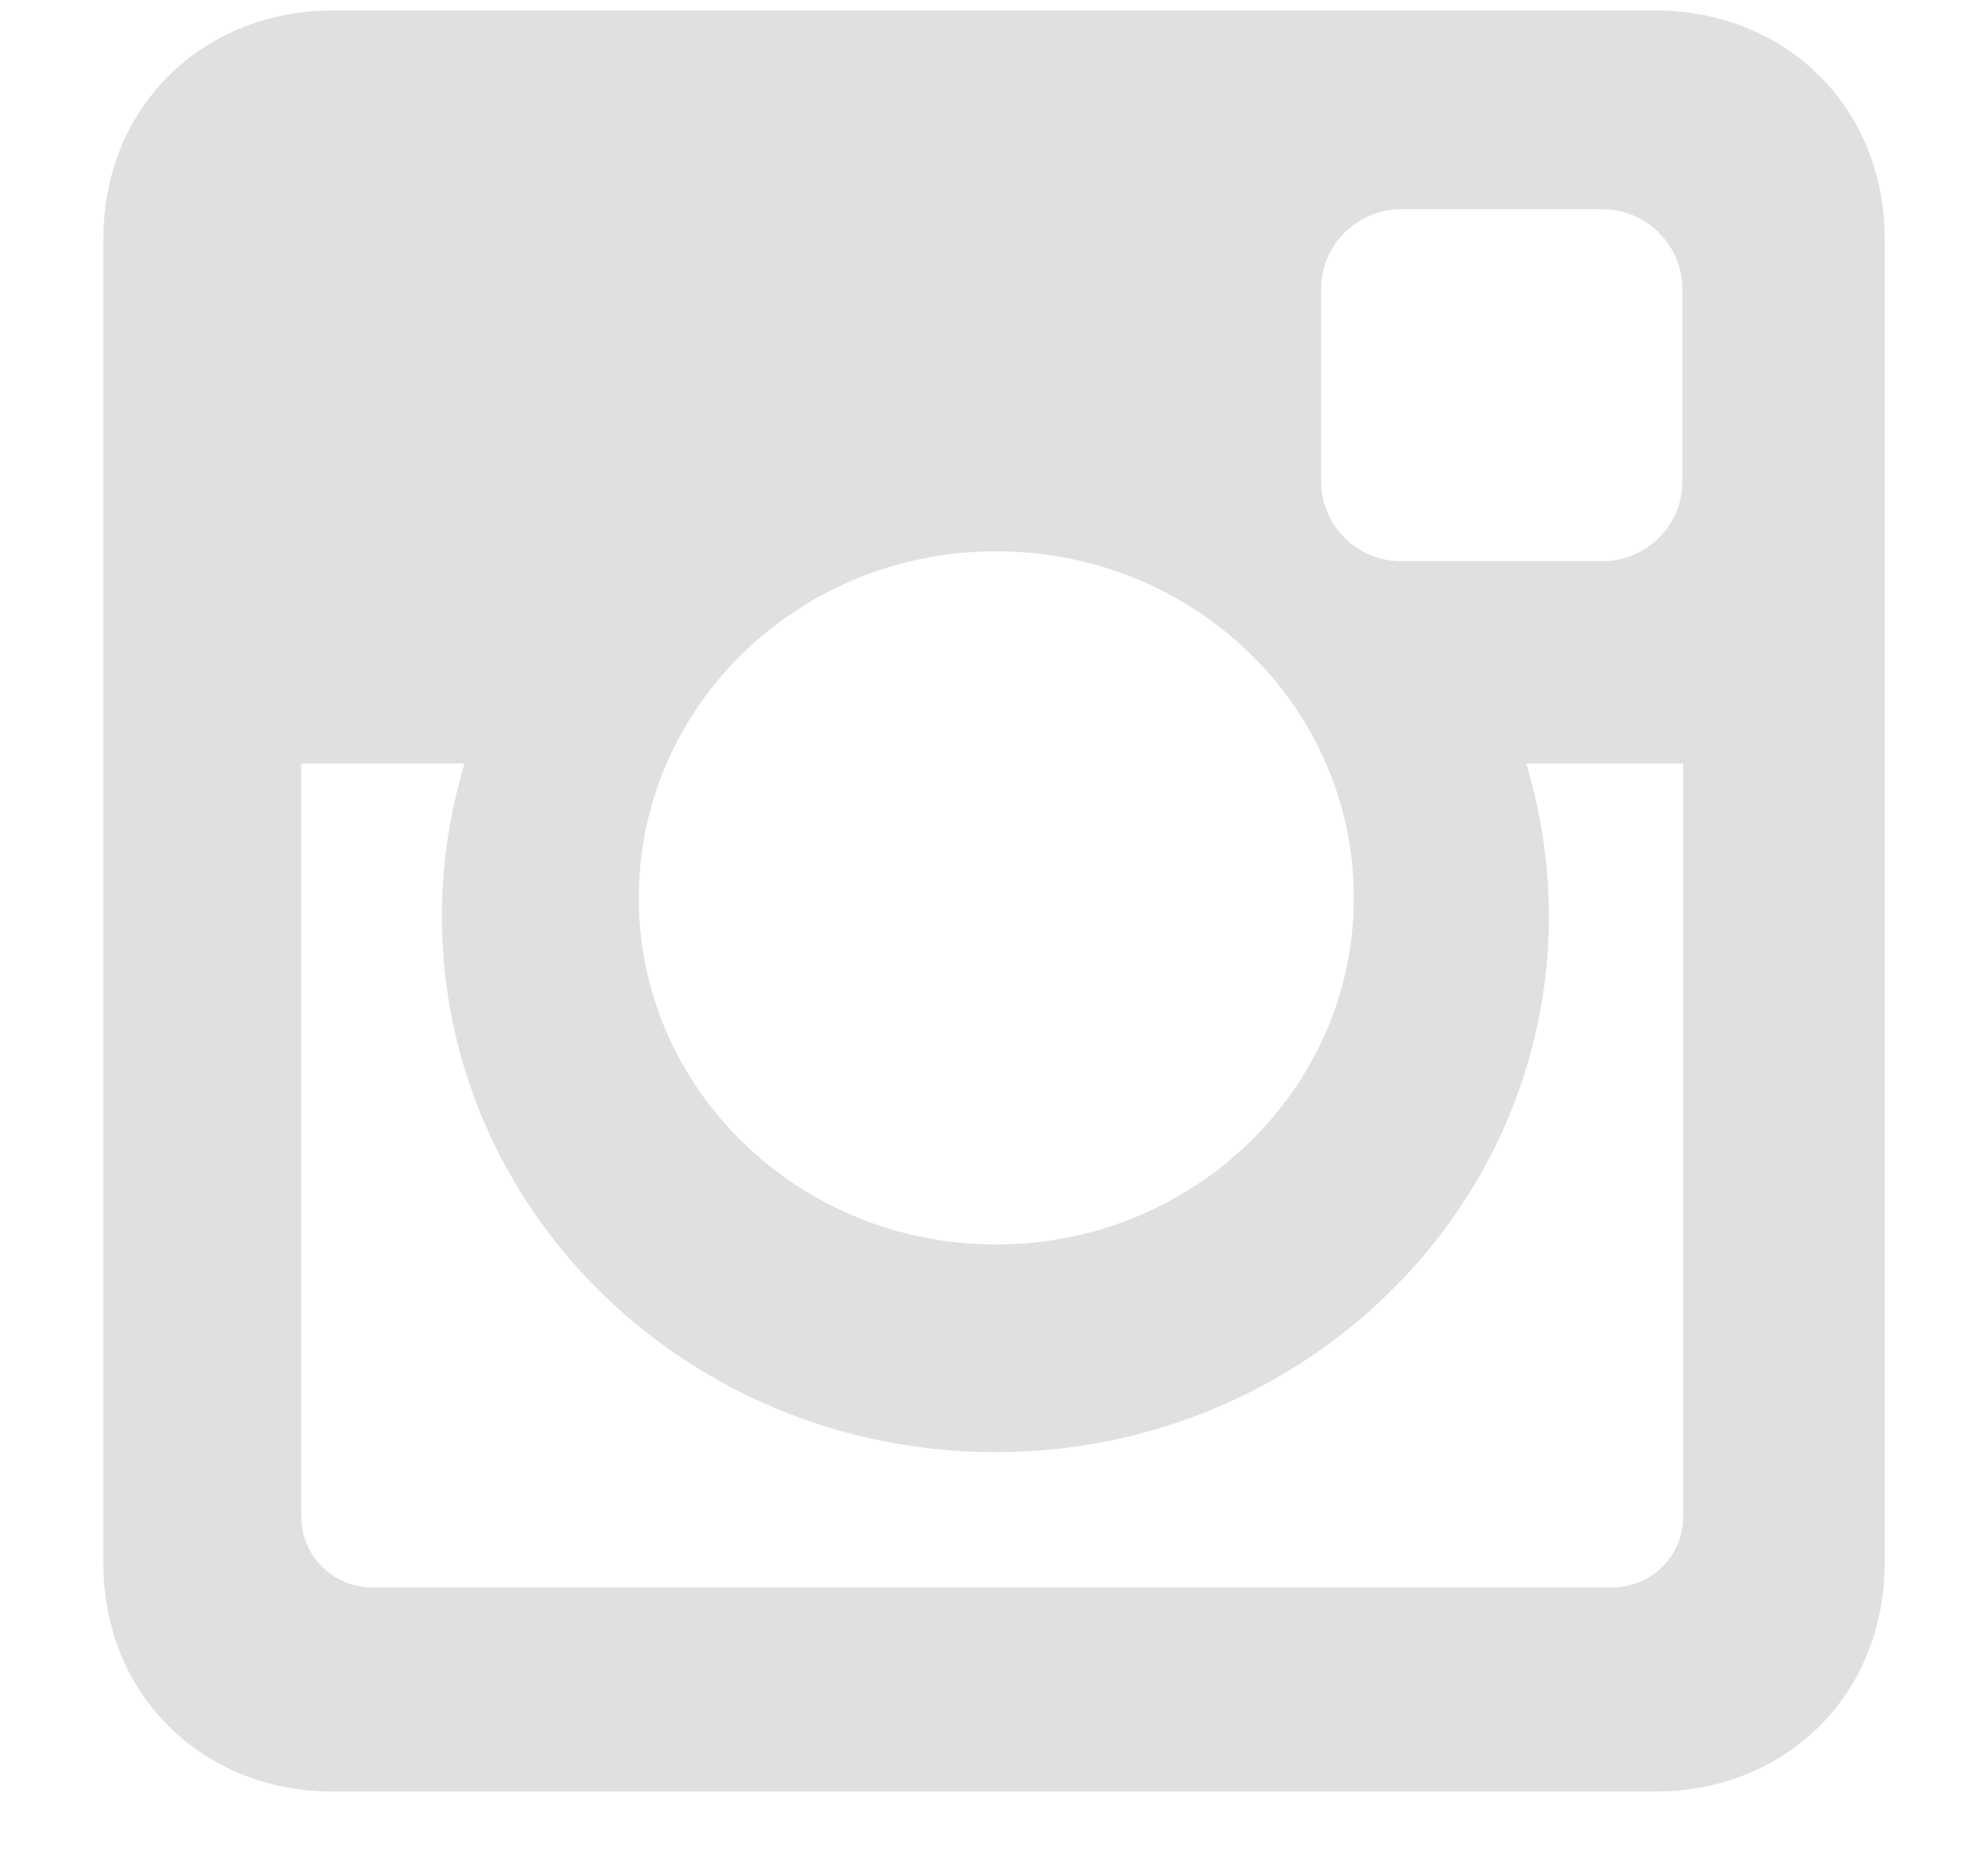 <svg xmlns="http://www.w3.org/2000/svg" width="15" height="14" viewBox="0 0 15 14" fill="none">
<path d="M12.495 0.079H2.506C1.554 0.079 0.78 0.784 0.78 1.804V11.794C0.78 12.814 1.554 13.519 2.506 13.519H12.495C13.447 13.519 14.22 12.814 14.22 11.794V1.804C14.22 0.784 13.447 0.079 12.495 0.079ZM9.968 2.181C9.968 1.846 10.242 1.579 10.571 1.579H12.091C12.426 1.579 12.694 1.852 12.694 2.181V3.633C12.694 3.968 12.42 4.235 12.091 4.235H10.571C10.236 4.235 9.968 3.961 9.968 3.633V2.181ZM7.517 4.16C9.01 4.16 10.215 5.33 10.215 6.775C10.215 8.22 9.003 9.391 7.517 9.391C6.025 9.391 4.82 8.22 4.82 6.775C4.82 5.33 6.025 4.16 7.517 4.16ZM12.7 11.445C12.7 11.739 12.461 11.979 12.166 11.979H2.807C2.512 11.979 2.273 11.739 2.273 11.445V5.762H3.505C3.396 6.125 3.334 6.515 3.334 6.912C3.334 9.151 5.203 10.958 7.511 10.958C9.818 10.958 11.687 9.144 11.687 6.912C11.687 6.515 11.625 6.125 11.516 5.762H12.7V11.445Z" fill="#E0E0E0"/>
</svg>